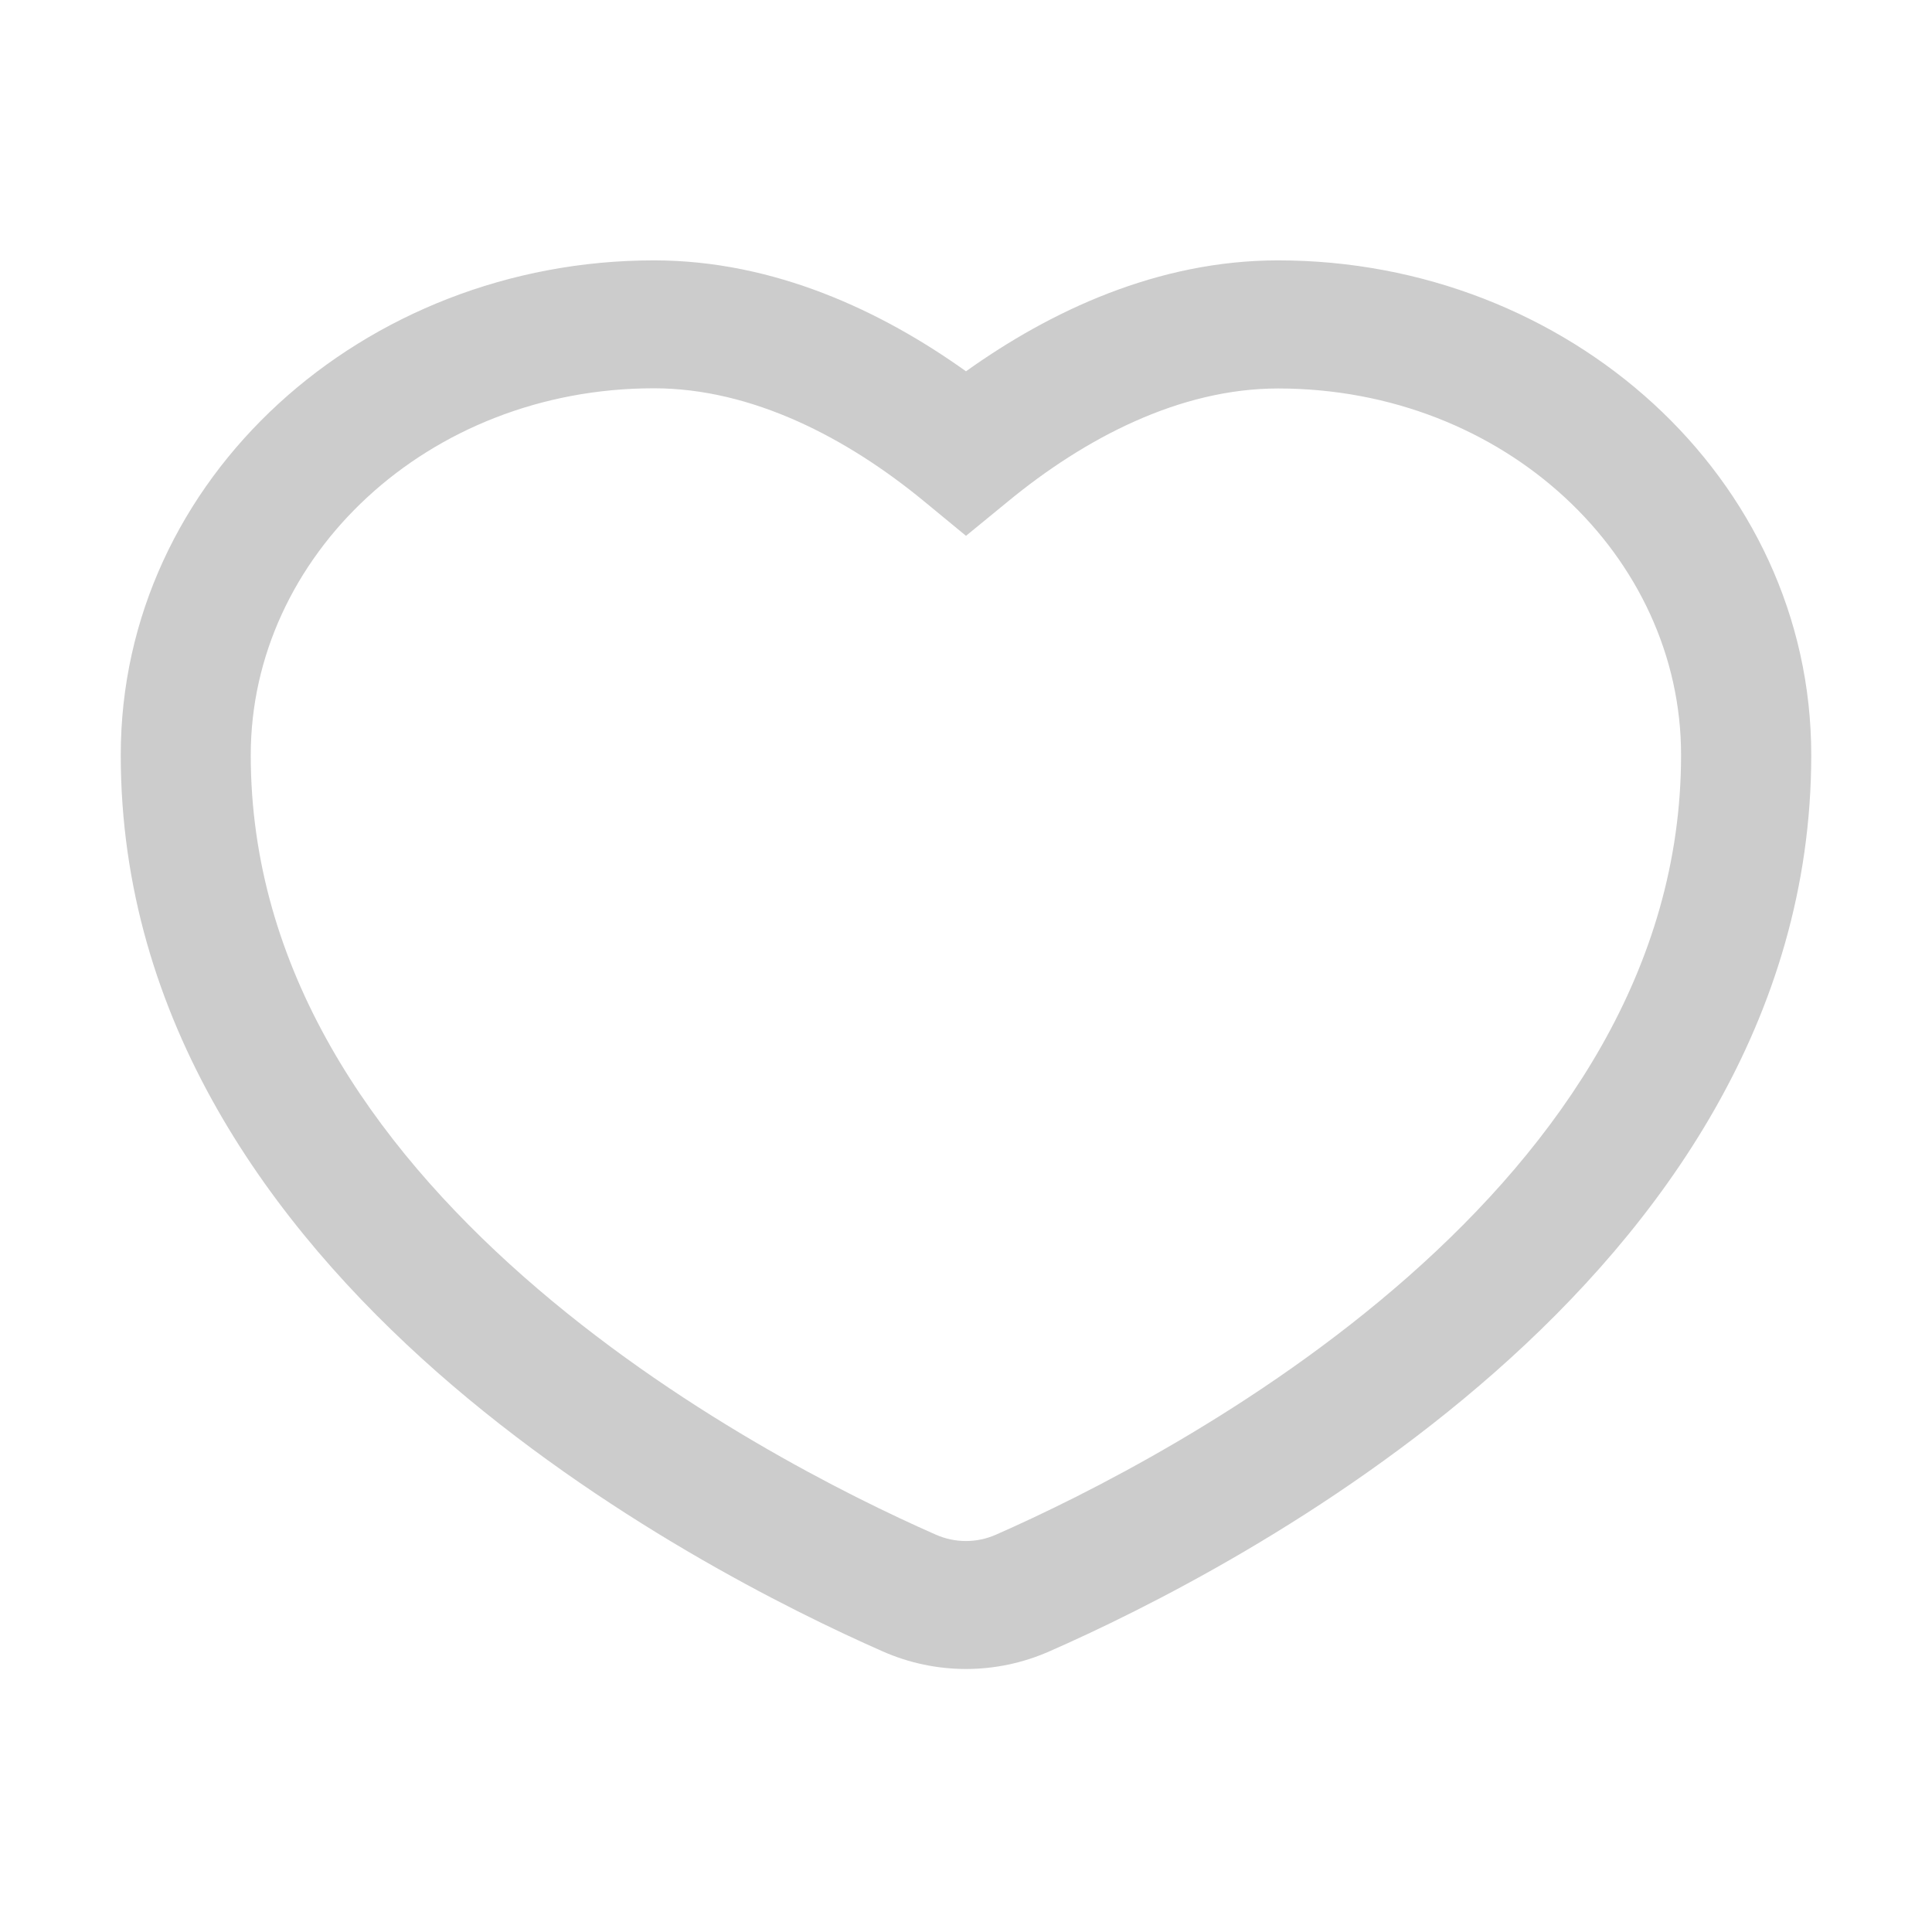 <?xml version="1.0" encoding="utf-8"?>
<!-- Generator: Adobe Illustrator 25.0.1, SVG Export Plug-In . SVG Version: 6.00 Build 0)  -->
<svg version="1.1" id="Layer_1" xmlns="http://www.w3.org/2000/svg" xmlns:xlink="http://www.w3.org/1999/xlink" x="0px" y="0px"
	 viewBox="0 0 1024 1024" style="enable-background:new 0 0 1024 1024;" xml:space="preserve">
<style type="text/css">
	.st0{fill:#CCCCCC;}
</style>
<path class="st0" d="M677.4,138C831.2,138,960,253.3,960,400.2c0,140.7-80,249.8-167.6,327c-87.8,77.4-187.3,126.6-236.3,148.1
	c-28.1,12.4-60.1,12.4-88.2,0c-49-21.6-148.5-70.8-236.3-148.1C144,650,64,541,64,400.2C64,253.2,192.8,138,346.6,138
	c63.9,0,120.9,27,165.4,58.8C556.5,165,613.5,138,677.4,138z M677.4,205.9c-52.1,0-102.4,26.3-143.3,60L512,284l-22.1-18.2
	c-40.9-33.7-91.2-60-143.3-60c-120.2,0-213.7,89.2-213.7,194.4c0,113.5,64.3,205.6,144.6,276.4c80.2,70.7,172.4,116.5,218.5,136.8
	c10.2,4.5,21.7,4.5,31.9,0c46.1-20.3,138.3-66.1,218.5-136.8C826.7,605.8,891,513.7,891,400.2C891.1,295,797.7,205.9,677.4,205.9
	L677.4,205.9z"/>
</svg>
